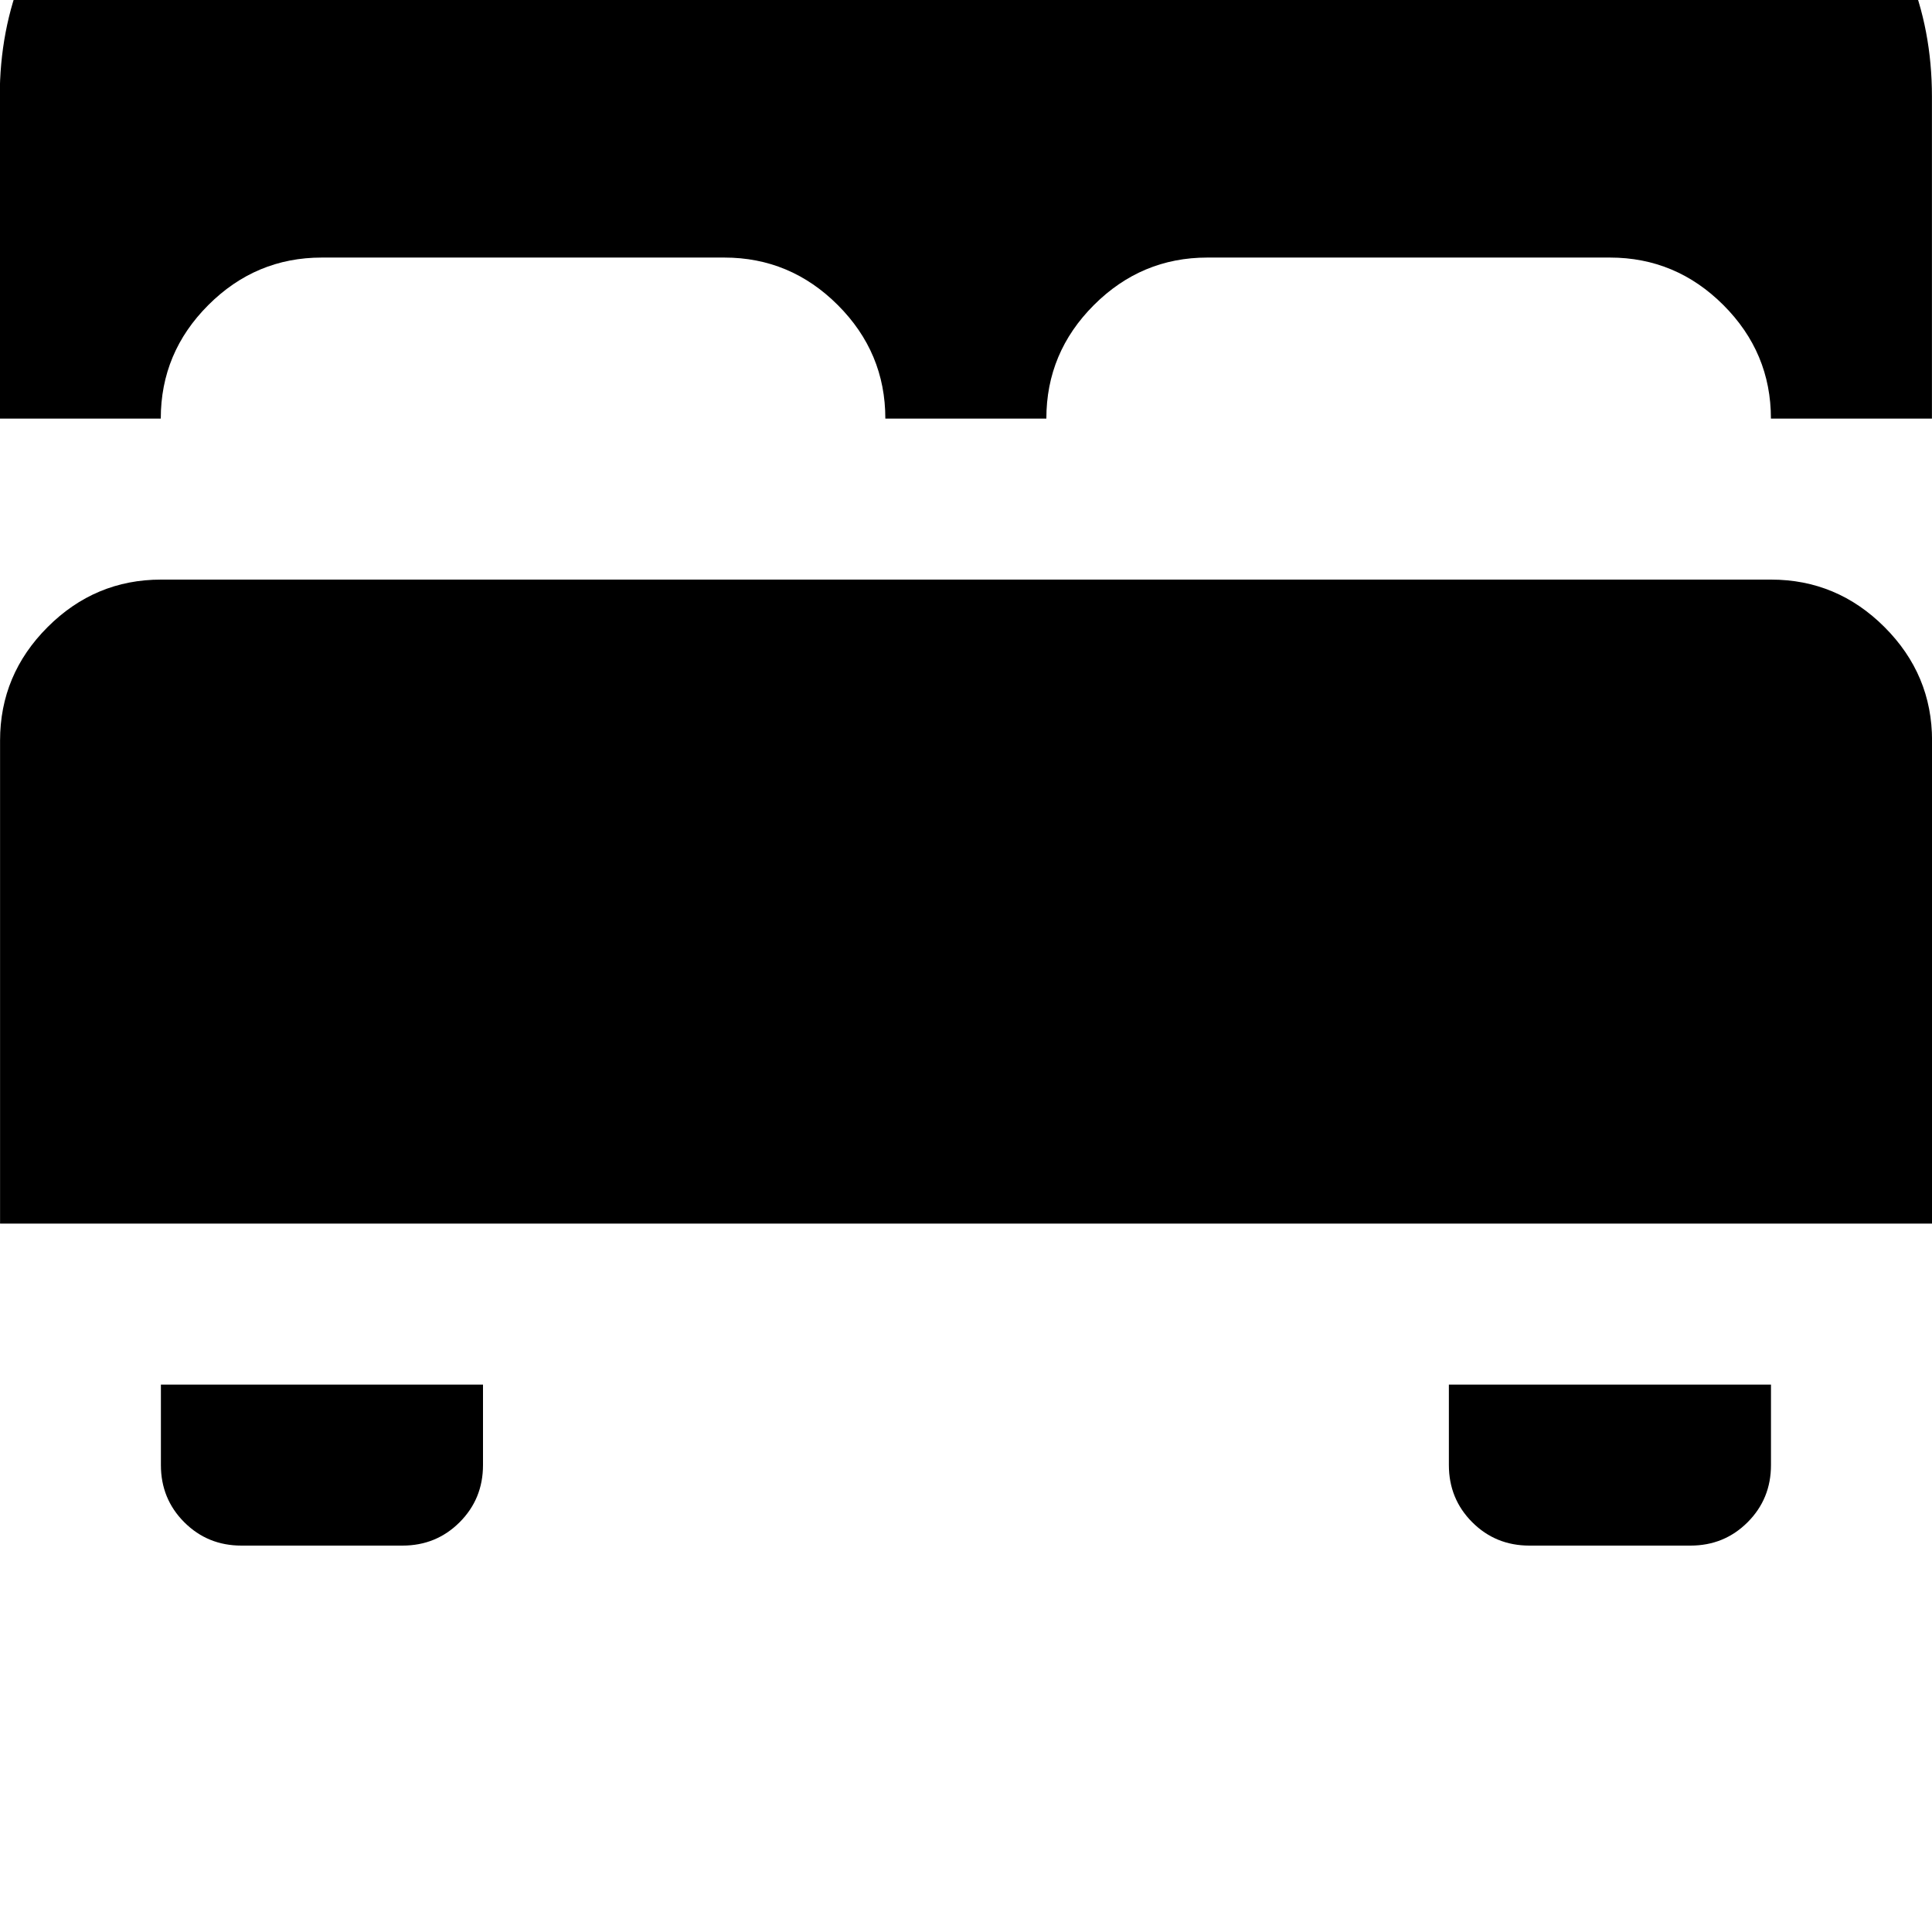 <!-- Generated by IcoMoon.io -->
<svg version="1.1" xmlns="http://www.w3.org/2000/svg" width="32" height="32" viewBox="0 0 32 32">
<title>uniE219</title>
<path d="M5.333-3.733h21.333q2.213 0 3.773 1.56t1.56 3.773v5.333h-2.667q0-1.093-0.787-1.88t-1.88-0.787h-6.667q-1.093 0-1.88 0.787t-0.787 1.88h-2.667q0-1.093-0.787-1.88t-1.88-0.787h-6.667q-1.093 0-1.88 0.787t-0.787 1.88h-2.667v-5.333q0-2.213 1.56-3.773t3.773-1.56zM2.667 9.6h26.667q1.093 0 1.88 0.787t0.787 1.88v8h-32v-8q0-1.093 0.787-1.88t1.88-0.787zM8 22.933v1.333q0 0.56-0.387 0.947t-0.947 0.387h-2.667q-0.56 0-0.947-0.387t-0.387-0.947v-1.333h5.333zM29.333 22.933v1.333q0 0.56-0.387 0.947t-0.947 0.387h-2.667q-0.56 0-0.947-0.387t-0.387-0.947v-1.333h5.333z"></path>
</svg>
